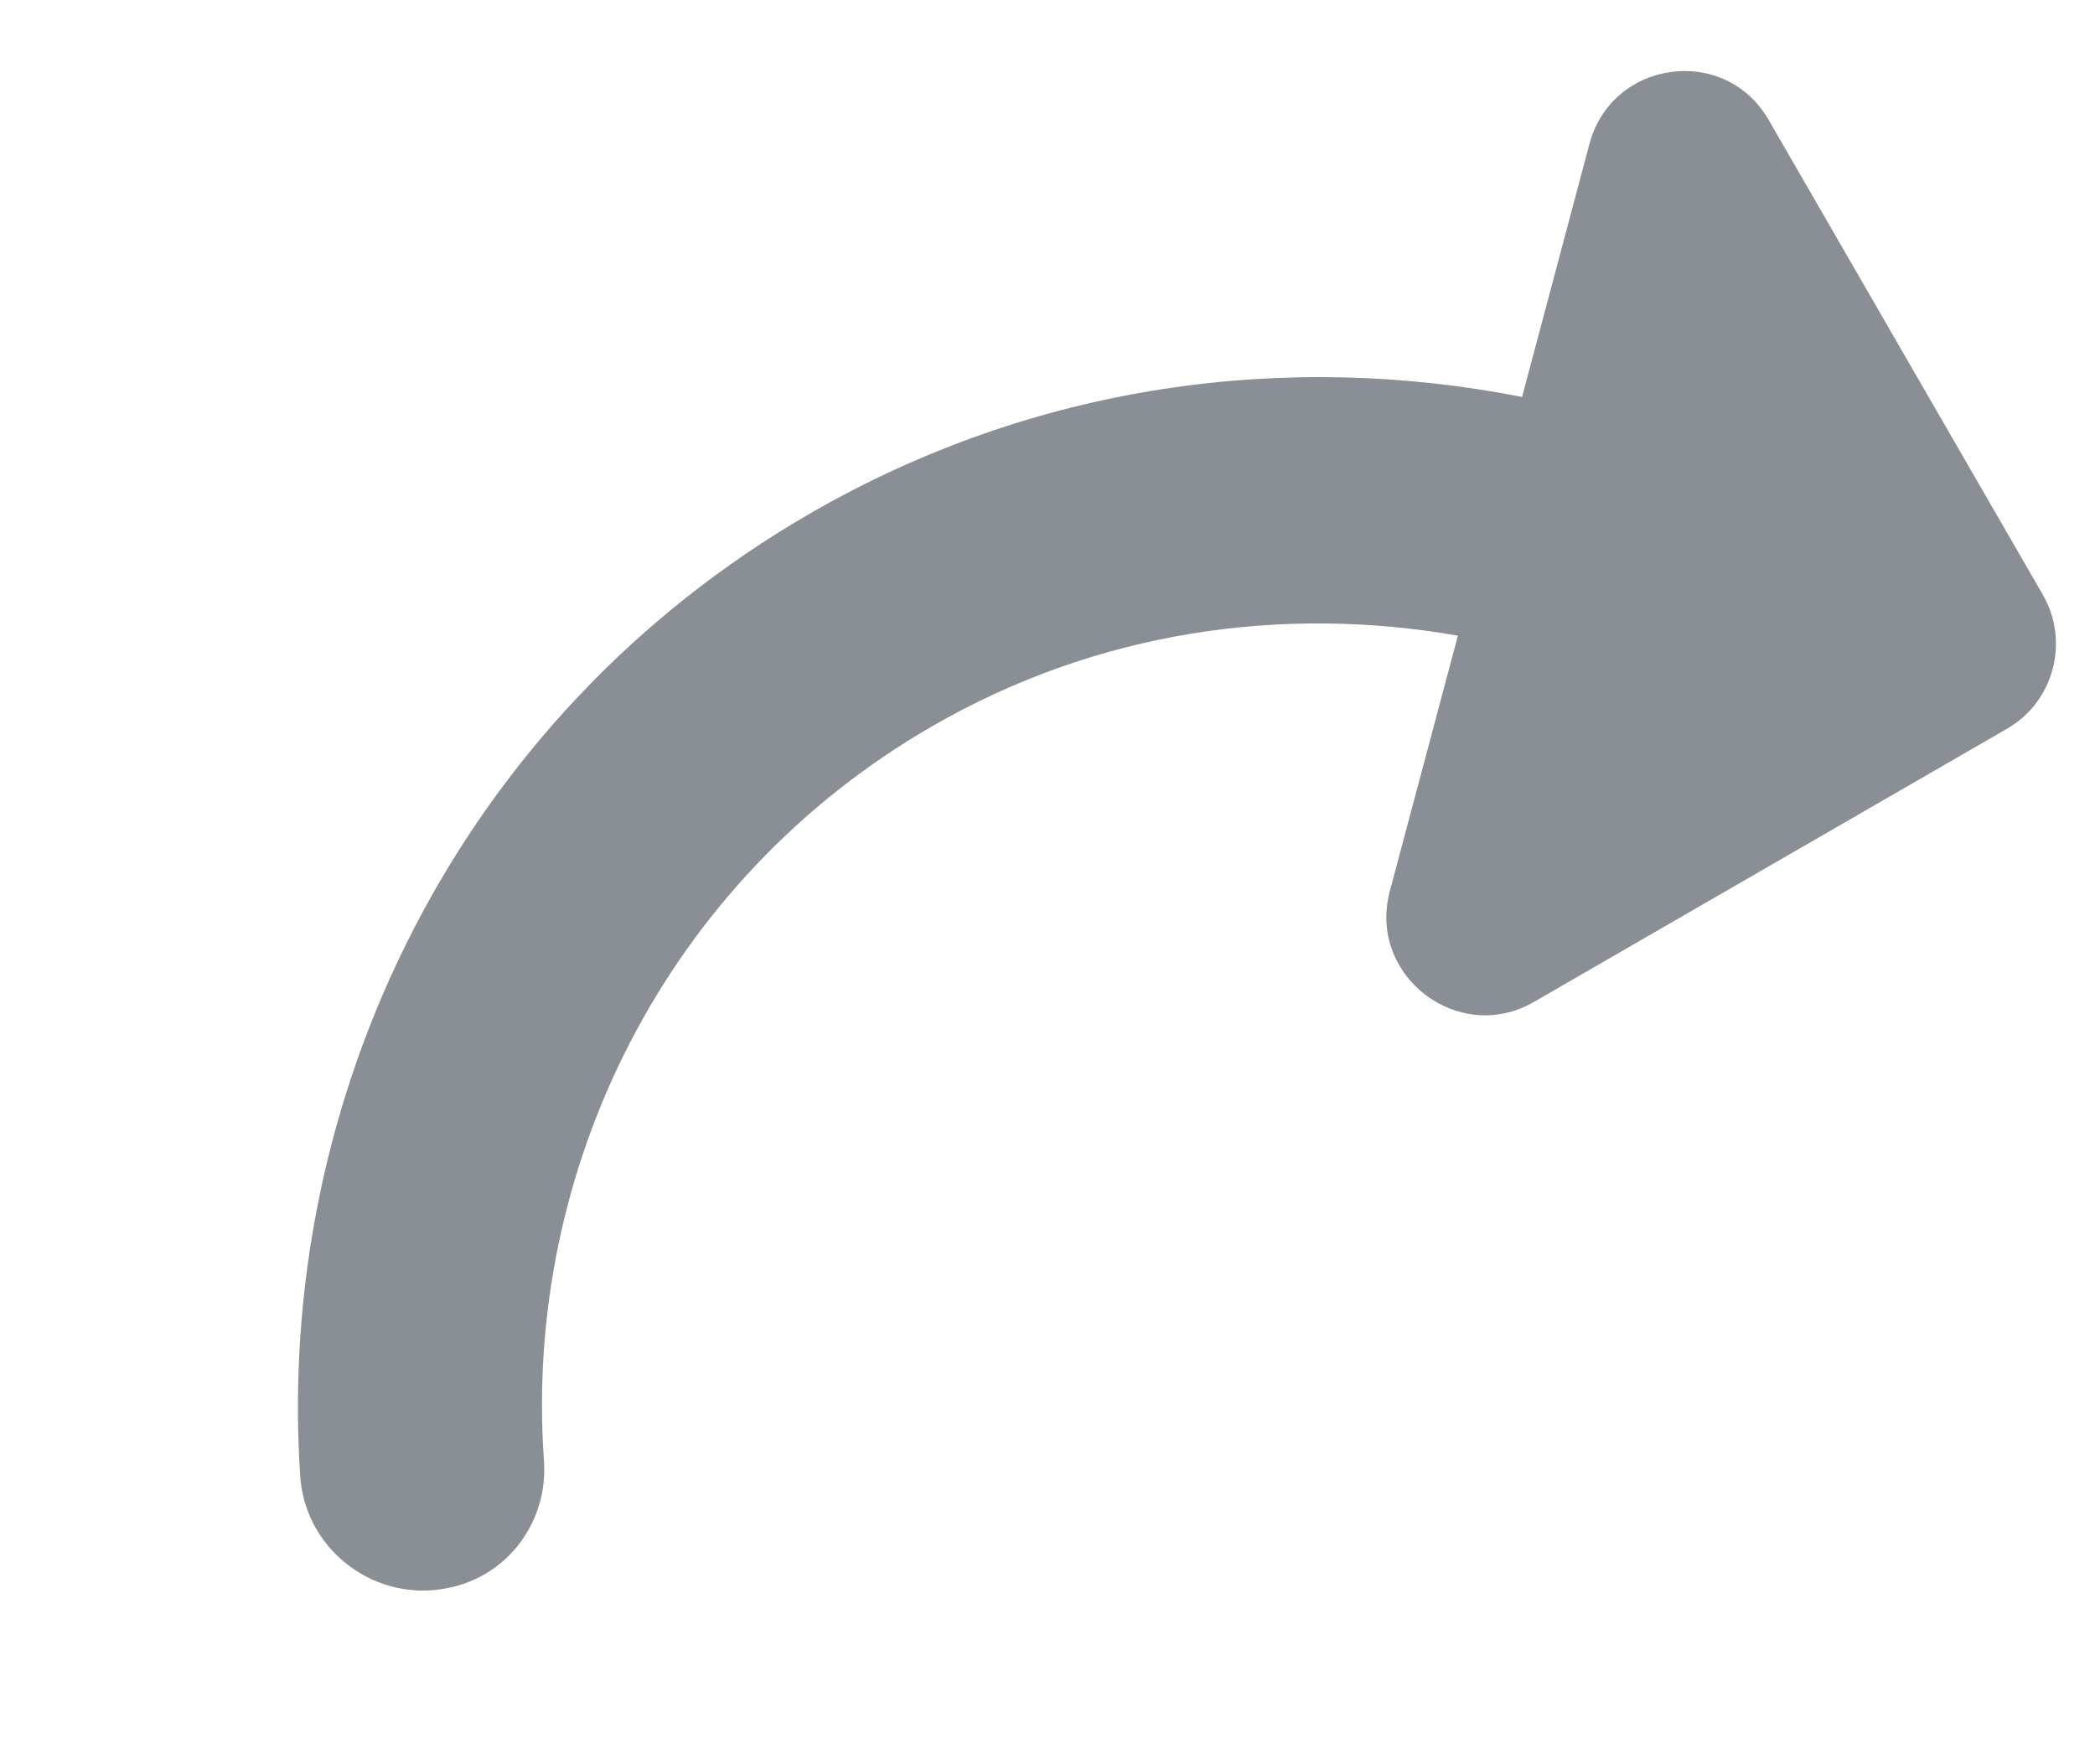 <svg width="19" height="16" viewBox="0 0 19 16" fill="none" xmlns="http://www.w3.org/2000/svg">
<path d="M7.348 4.656C9.383 3.481 11.667 3.18 13.804 3.6L14.415 1.305C14.619 0.541 15.644 0.401 16.04 1.087L18.527 5.394C18.772 5.818 18.626 6.365 18.204 6.608L13.911 9.087C13.227 9.482 12.401 8.849 12.604 8.084L13.222 5.765C11.638 5.488 9.958 5.718 8.453 6.587C6.026 7.988 4.748 10.617 4.933 13.243C4.975 13.794 4.608 14.294 4.066 14.401C3.418 14.539 2.781 14.074 2.724 13.408C2.488 9.948 4.161 6.496 7.348 4.656Z" fill="#8A8E95"/>
</svg>
